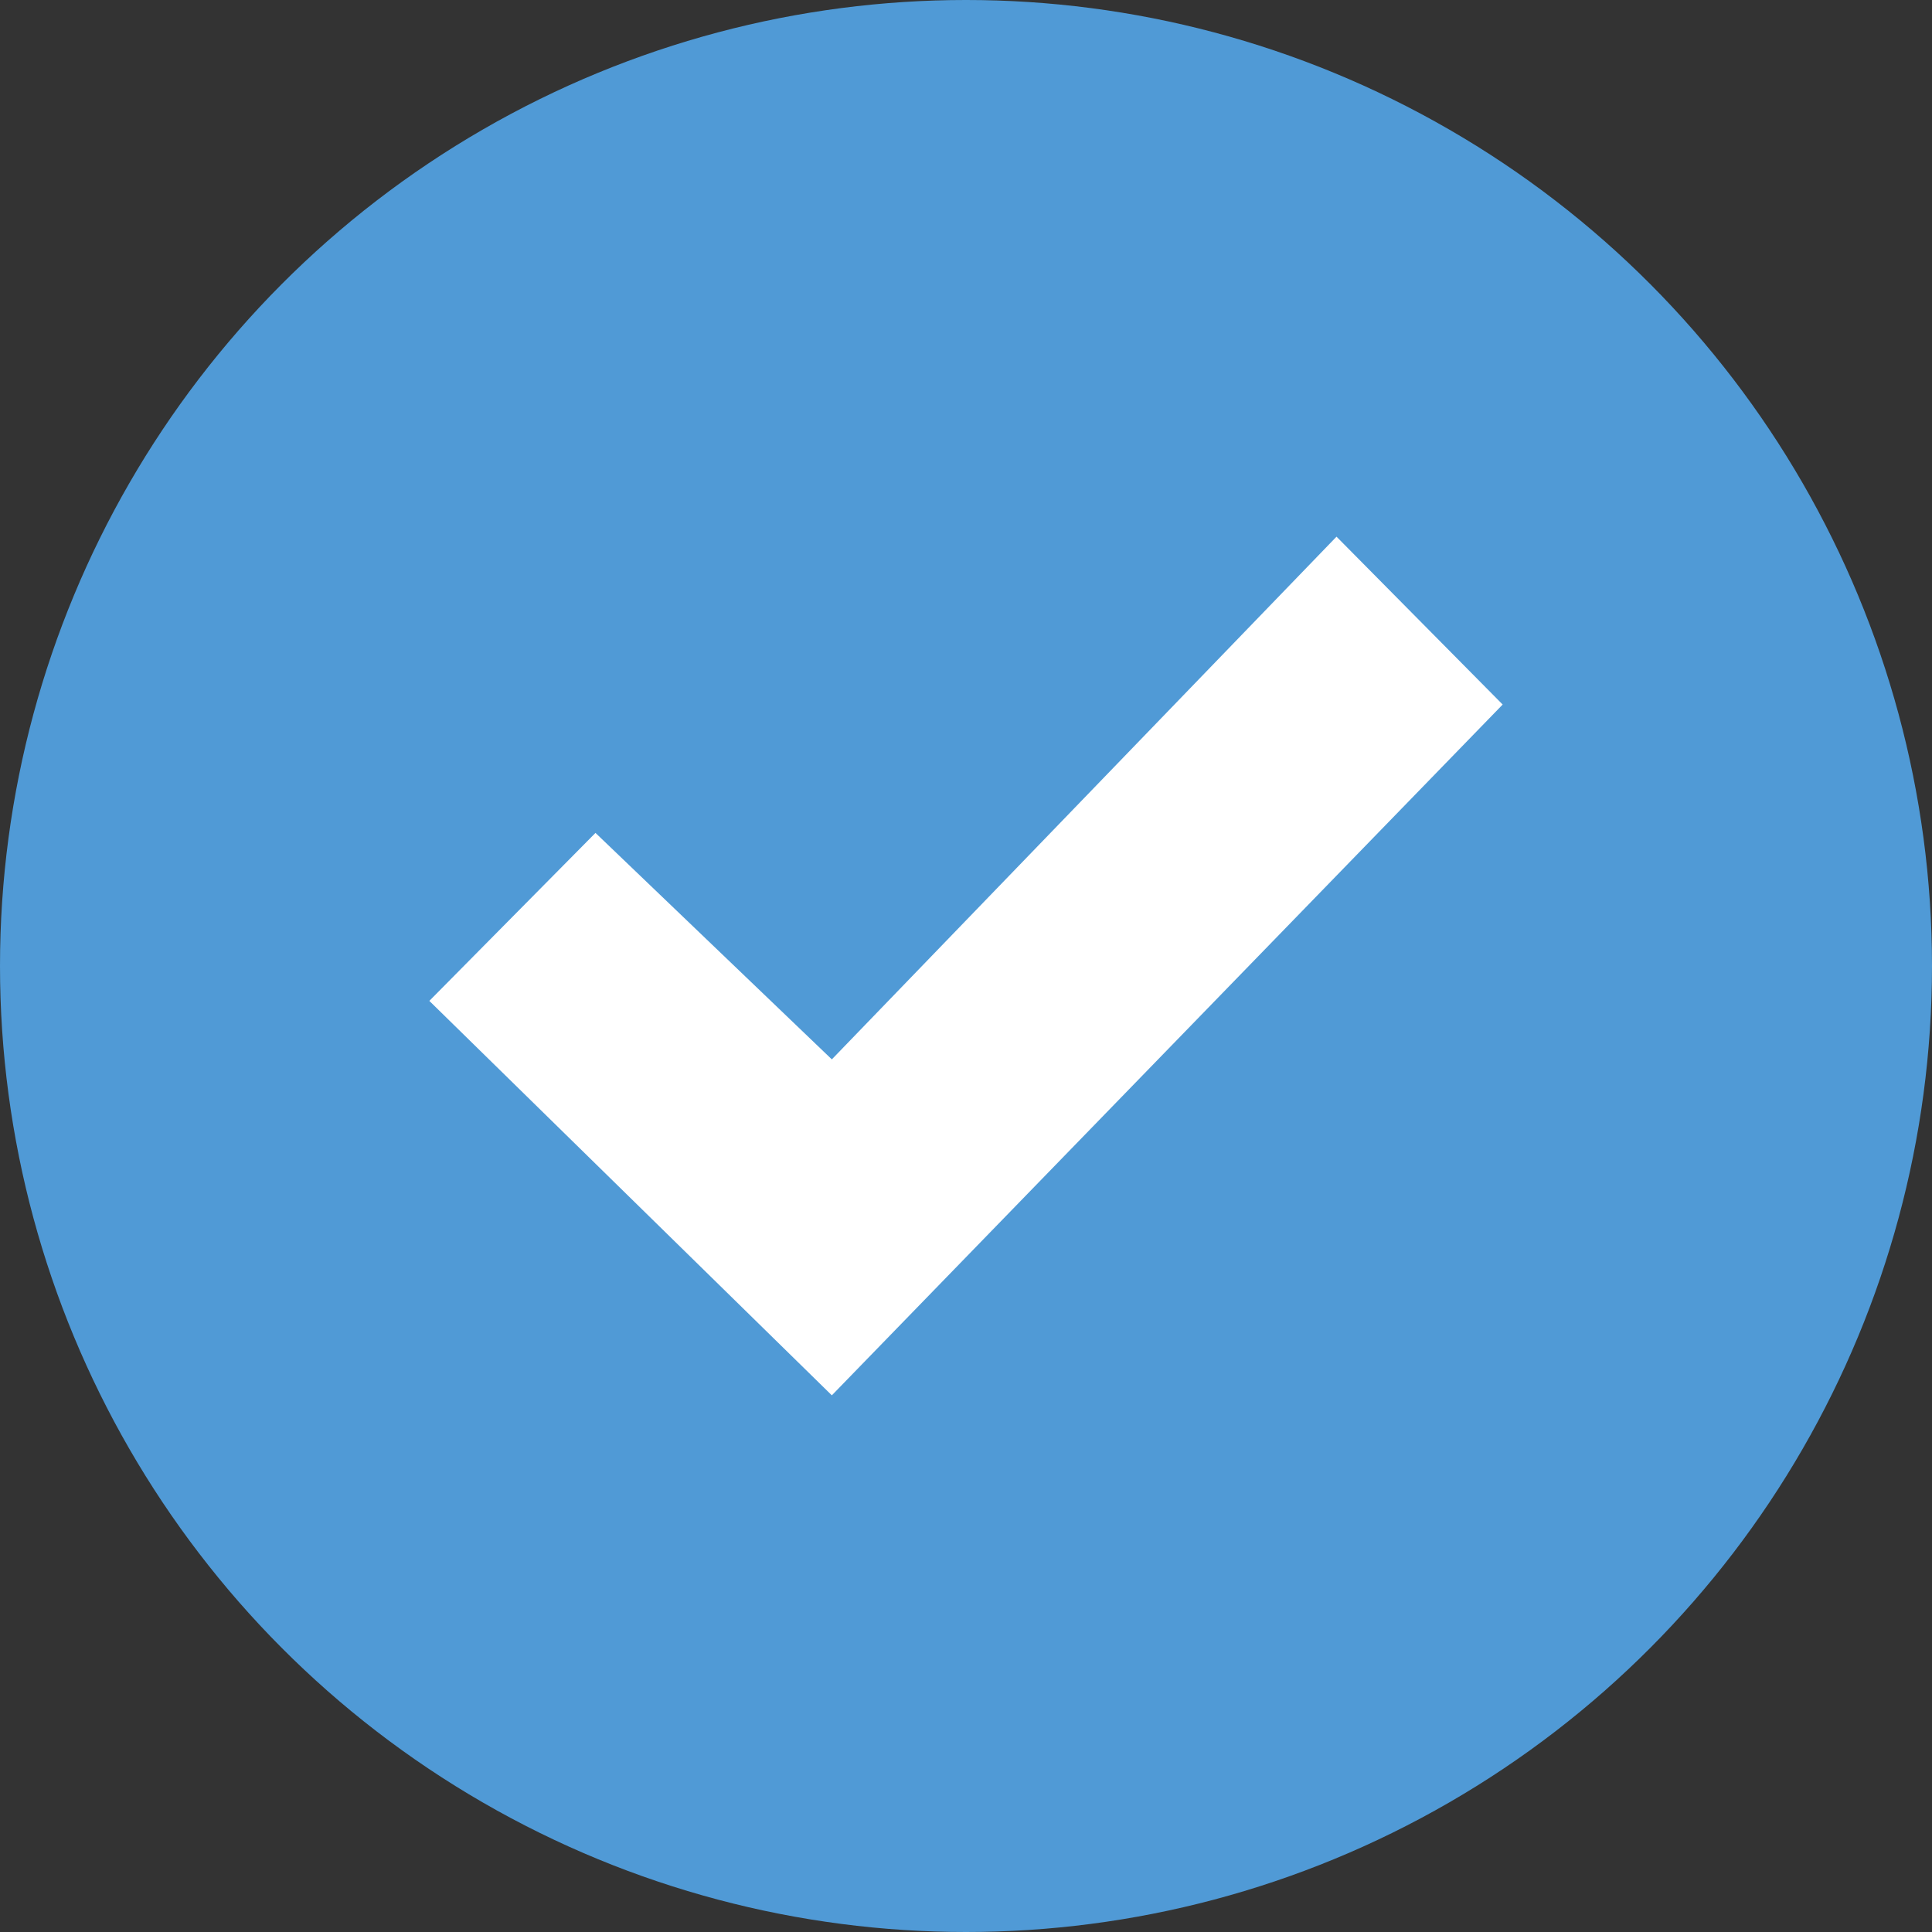 <svg width="18" height="18" viewBox="0 0 18 18" fill="none" xmlns="http://www.w3.org/2000/svg">
<rect x="0" y="0" width="18" height="18" fill="#333333" stroke="none"/>
<circle cx="9" cy="9" r="9" fill="#509AD6"/>
<path d="M12.452 5L7.75 9.87L5.548 7.76L4 9.325L7.75 13L14 6.564L12.452 5Z" fill="white"/>
</svg>
